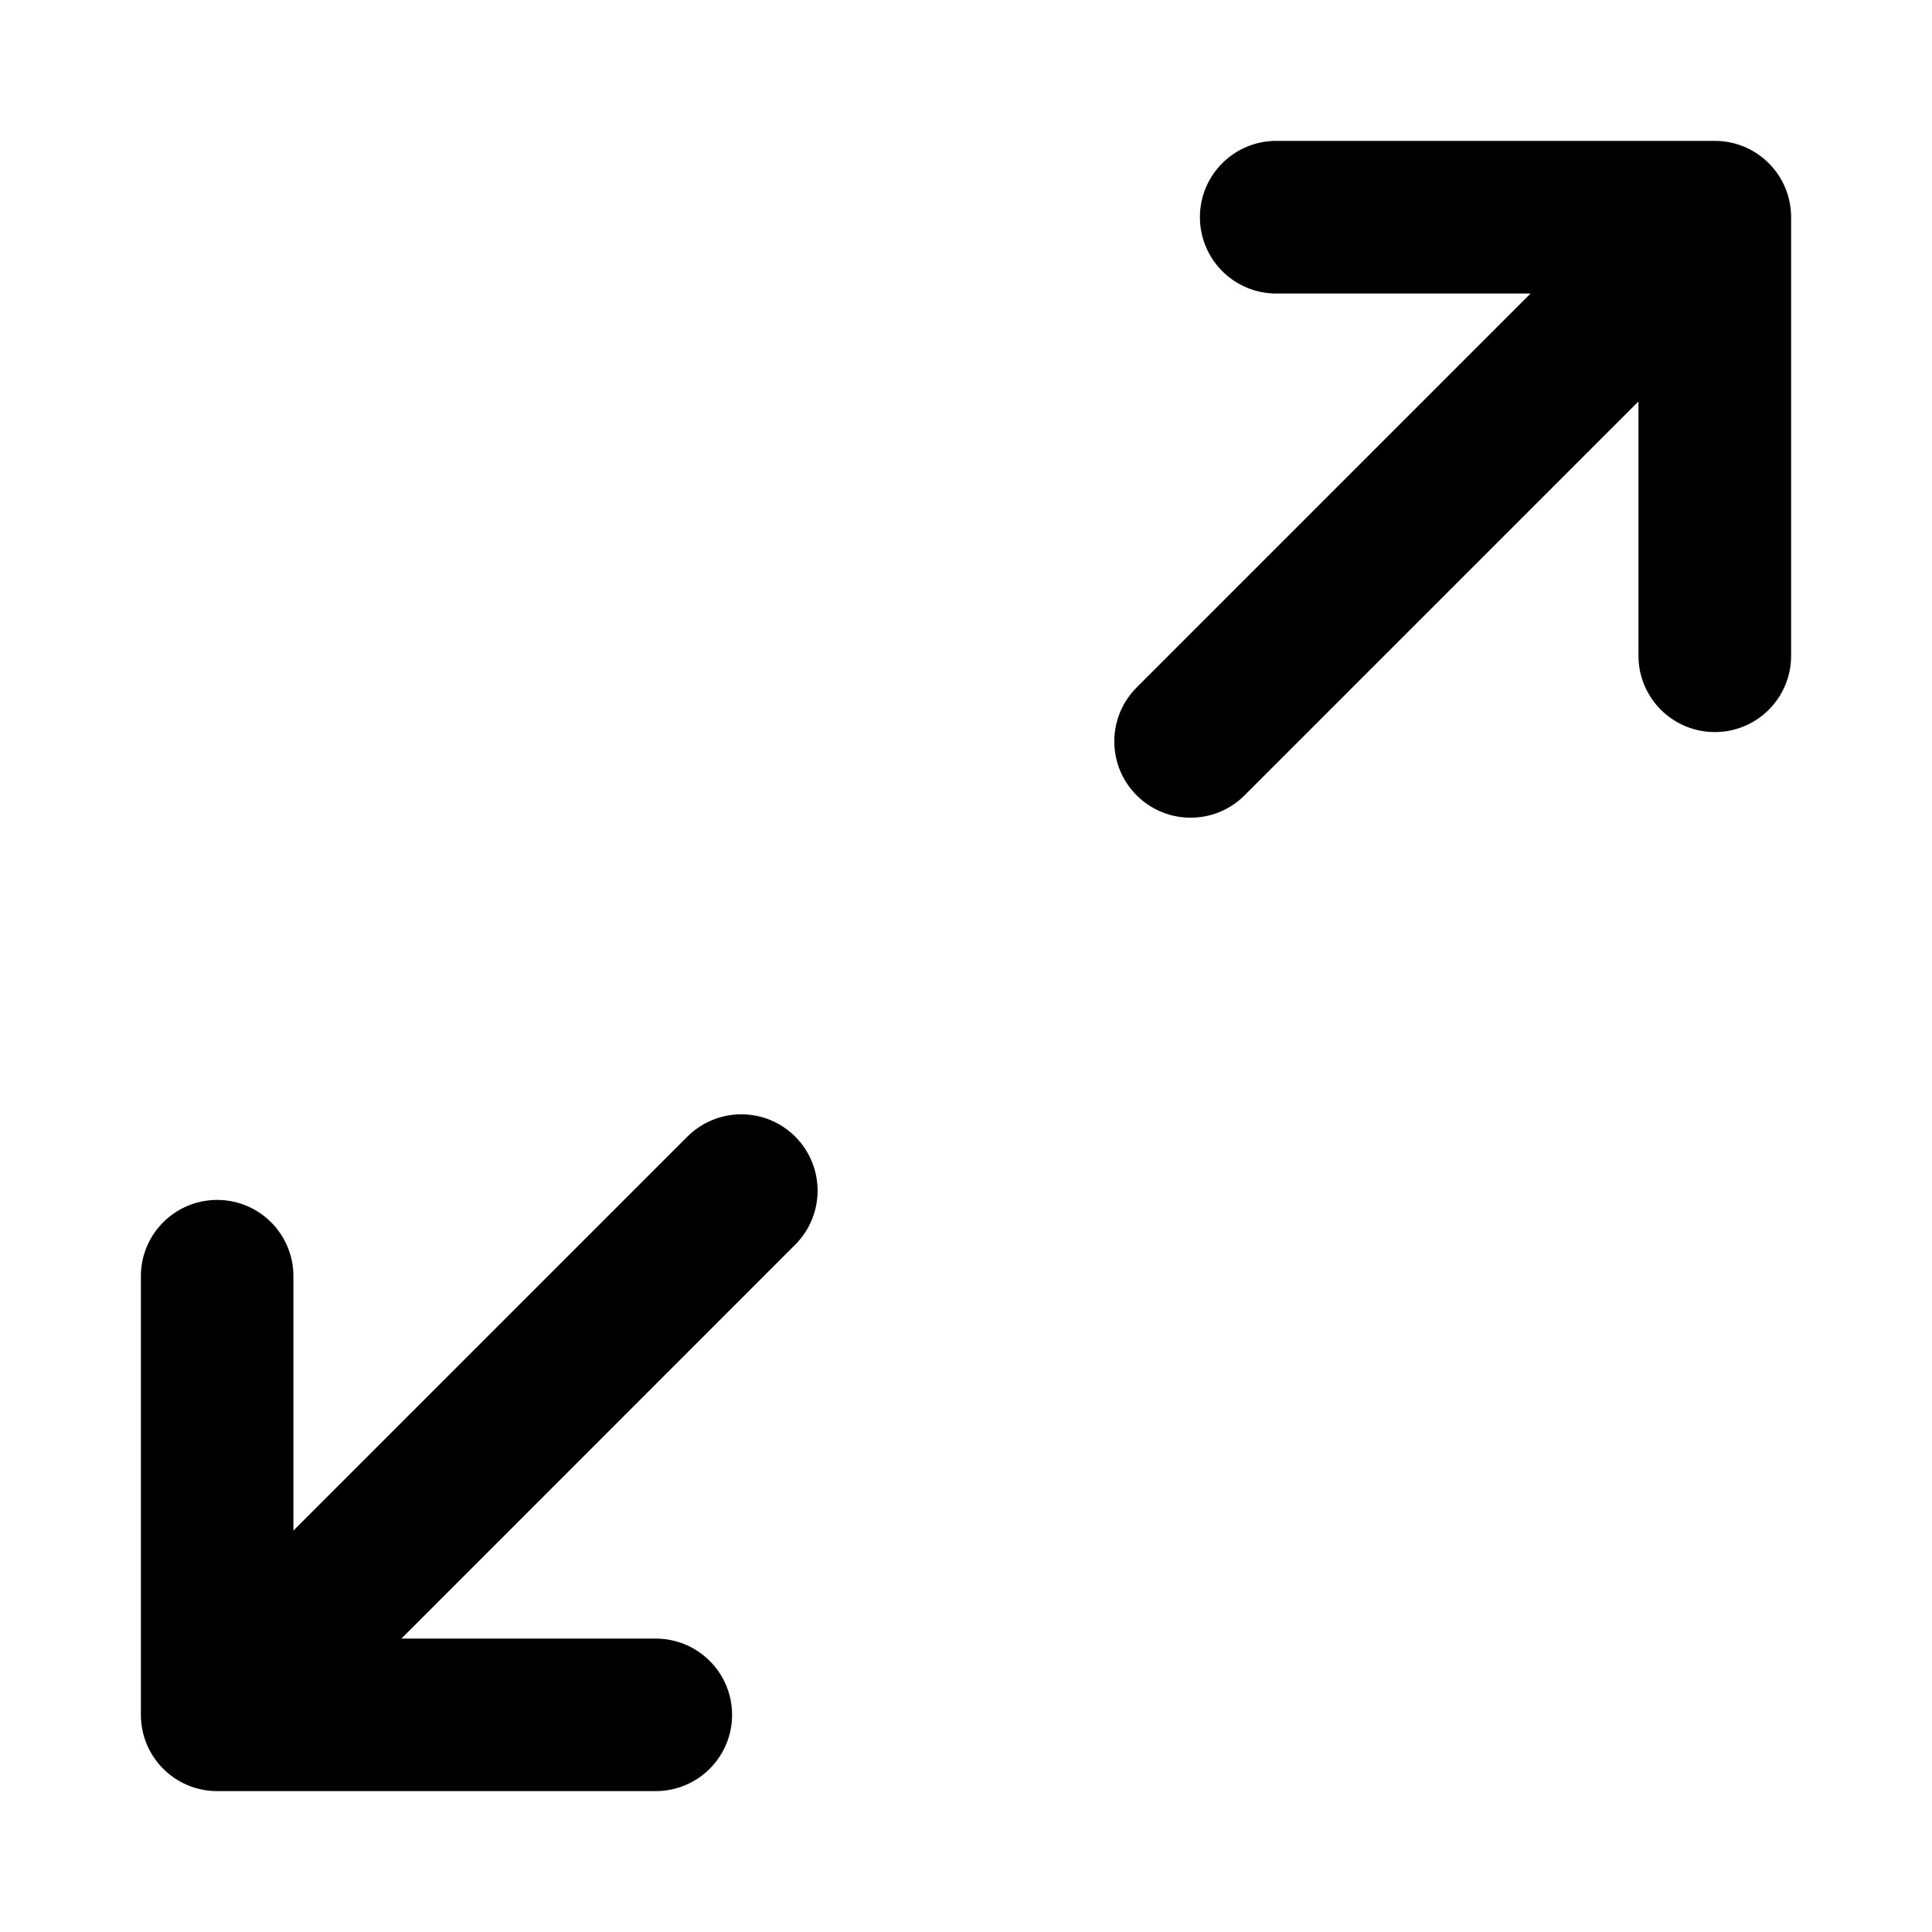 <svg width="20" height="20" viewBox="0 0 20 20" fill="none" xmlns="http://www.w3.org/2000/svg">
<path d="M13.211 1.667C12.89 1.667 12.63 1.927 12.63 2.248C12.63 2.569 12.89 2.83 13.211 2.83H16.348L11.914 7.264C11.687 7.491 11.687 7.859 11.914 8.086C12.141 8.313 12.509 8.313 12.736 8.086L17.17 3.652V6.789C17.17 7.11 17.431 7.37 17.752 7.37C18.073 7.37 18.333 7.11 18.333 6.789V2.248C18.333 1.927 18.073 1.667 17.752 1.667H13.211Z" fill="black" stroke="black" stroke-width="0.417"/>
<path d="M6.788 18.333C7.109 18.333 7.37 18.073 7.37 17.752C7.37 17.431 7.109 17.171 6.788 17.171H3.652L8.085 12.737C8.312 12.509 8.312 12.142 8.085 11.914C7.858 11.687 7.49 11.687 7.263 11.914L2.829 16.348V13.211C2.829 12.89 2.569 12.63 2.248 12.63C1.927 12.63 1.667 12.89 1.667 13.211V17.752C1.667 18.073 1.927 18.333 2.248 18.333H6.788Z" fill="black" stroke="black" stroke-width="0.417"/>
</svg>
